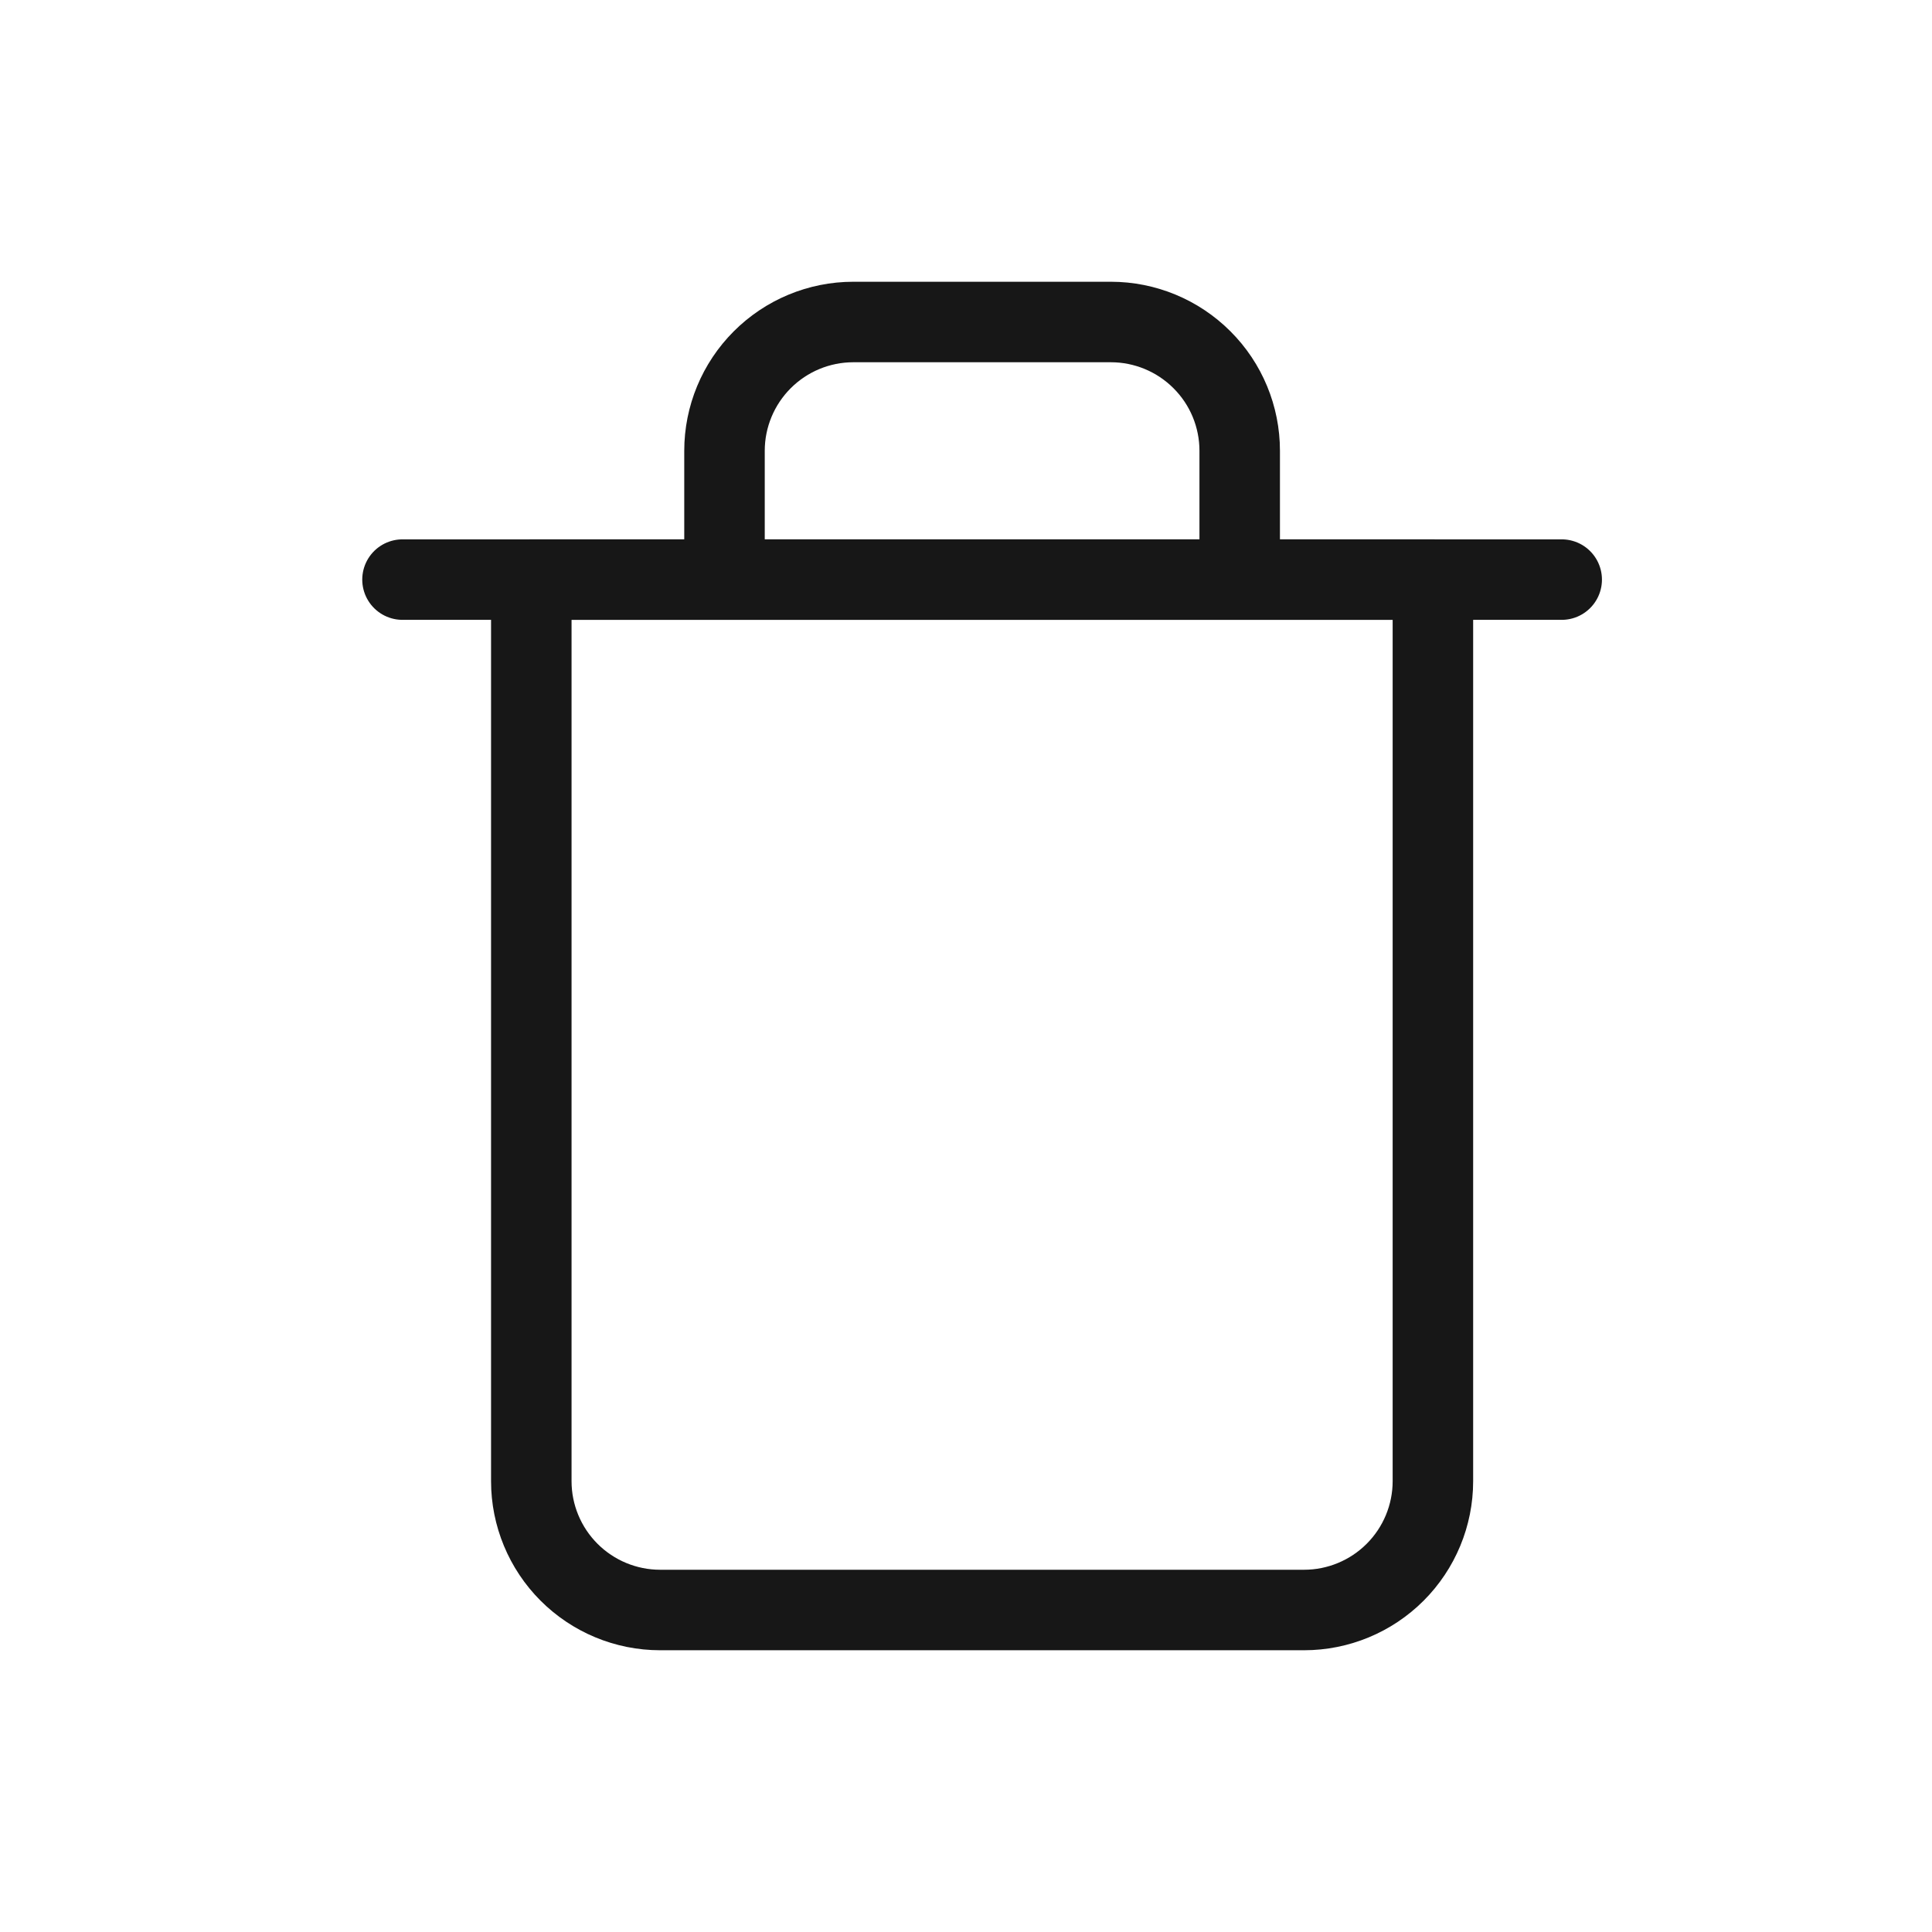 <svg width="24" height="24" viewBox="0 0 24 24" fill="none" xmlns="http://www.w3.org/2000/svg">
<path d="M5 7.2H6.6H19.4" stroke="#171717" stroke-linecap="round" stroke-linejoin="round"/>
<path d="M9 7.2V5.6C9 5.176 9.169 4.769 9.469 4.469C9.769 4.169 10.176 4 10.6 4H13.8C14.224 4 14.631 4.169 14.931 4.469C15.232 4.769 15.4 5.176 15.4 5.6V7.2M17.8 7.2V18.4C17.8 18.824 17.631 19.231 17.331 19.531C17.031 19.831 16.624 20 16.2 20H8.2C7.776 20 7.369 19.831 7.069 19.531C6.769 19.231 6.6 18.824 6.6 18.4V7.2H17.8Z" stroke="#171717" stroke-linecap="round" stroke-linejoin="round"/>
</svg>

